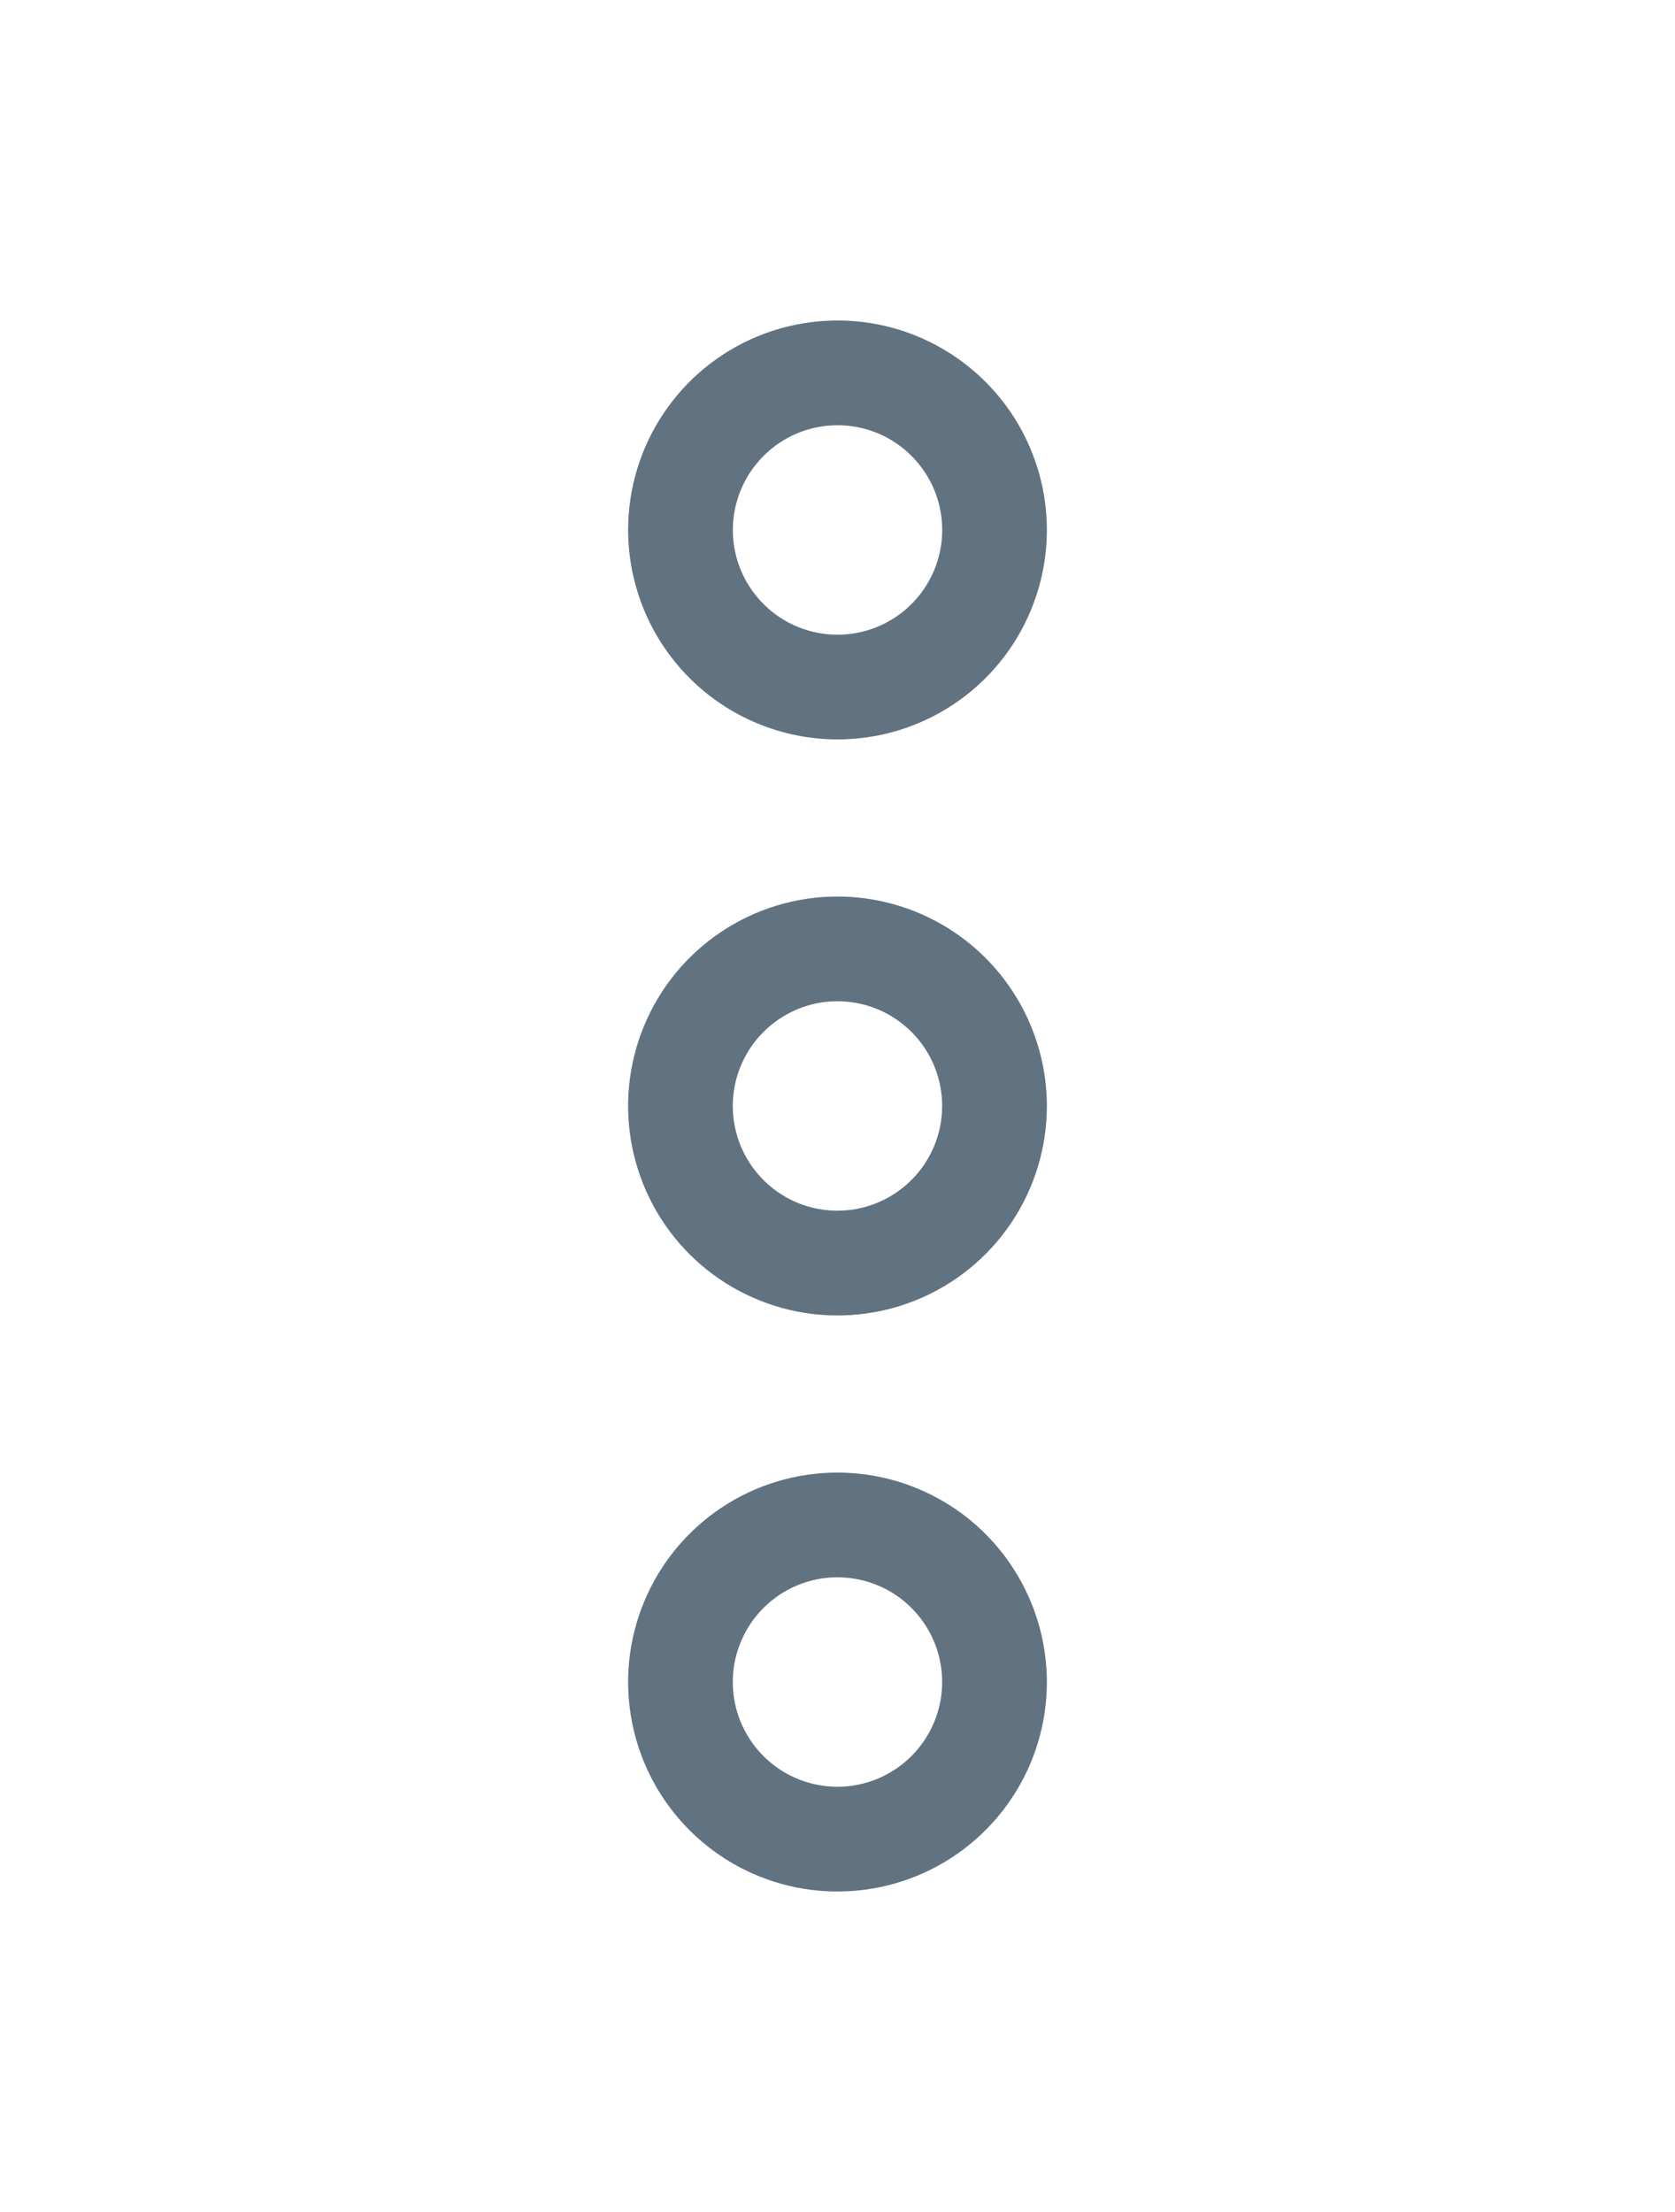 <svg width="25" height="33" viewBox="0 0 25 33" fill="none" xmlns="http://www.w3.org/2000/svg">
<g filter="url(#filter0_d_31_5)">
<path d="M12.5 7.031C13.118 7.031 13.722 6.848 14.236 6.505C14.75 6.161 15.151 5.673 15.387 5.102C15.624 4.531 15.685 3.903 15.565 3.297C15.444 2.69 15.147 2.134 14.71 1.697C14.273 1.26 13.716 0.962 13.11 0.841C12.504 0.721 11.875 0.783 11.304 1.019C10.733 1.256 10.245 1.656 9.902 2.17C9.558 2.684 9.375 3.288 9.375 3.906C9.376 4.735 9.705 5.529 10.291 6.115C10.877 6.701 11.671 7.03 12.5 7.031ZM12.5 2.344C12.809 2.344 13.111 2.435 13.368 2.607C13.625 2.779 13.825 3.023 13.944 3.308C14.062 3.594 14.093 3.908 14.033 4.211C13.972 4.514 13.823 4.793 13.605 5.011C13.386 5.23 13.108 5.378 12.805 5.439C12.502 5.499 12.188 5.468 11.902 5.35C11.617 5.232 11.373 5.031 11.201 4.774C11.029 4.517 10.938 4.215 10.938 3.906C10.938 3.492 11.103 3.095 11.396 2.802C11.689 2.509 12.086 2.344 12.5 2.344ZM12.5 17.969C11.882 17.969 11.278 18.152 10.764 18.495C10.25 18.839 9.849 19.327 9.613 19.898C9.376 20.469 9.314 21.097 9.435 21.703C9.556 22.31 9.853 22.866 10.29 23.303C10.727 23.741 11.284 24.038 11.89 24.159C12.496 24.279 13.125 24.217 13.696 23.981C14.267 23.744 14.755 23.344 15.098 22.83C15.442 22.316 15.625 21.712 15.625 21.094C15.624 20.265 15.294 19.471 14.709 18.885C14.123 18.299 13.329 17.97 12.5 17.969ZM12.5 22.656C12.191 22.656 11.889 22.565 11.632 22.393C11.375 22.221 11.175 21.977 11.056 21.692C10.938 21.406 10.907 21.092 10.967 20.789C11.028 20.486 11.177 20.207 11.395 19.989C11.614 19.77 11.892 19.622 12.195 19.561C12.498 19.501 12.812 19.532 13.098 19.65C13.383 19.768 13.627 19.969 13.799 20.226C13.971 20.483 14.062 20.785 14.062 21.094C14.062 21.508 13.897 21.905 13.604 22.198C13.311 22.491 12.914 22.656 12.5 22.656ZM12.5 9.375C11.882 9.375 11.278 9.558 10.764 9.902C10.25 10.245 9.849 10.733 9.613 11.304C9.376 11.875 9.314 12.504 9.435 13.11C9.556 13.716 9.853 14.273 10.29 14.71C10.727 15.147 11.284 15.444 11.89 15.565C12.496 15.685 13.125 15.624 13.696 15.387C14.267 15.151 14.755 14.75 15.098 14.236C15.442 13.722 15.625 13.118 15.625 12.5C15.624 11.671 15.294 10.877 14.709 10.291C14.123 9.705 13.329 9.376 12.5 9.375V9.375ZM12.5 14.062C12.191 14.062 11.889 13.971 11.632 13.799C11.375 13.627 11.175 13.383 11.056 13.098C10.938 12.812 10.907 12.498 10.967 12.195C11.028 11.892 11.177 11.614 11.395 11.395C11.614 11.177 11.892 11.028 12.195 10.967C12.498 10.907 12.812 10.938 13.098 11.056C13.383 11.175 13.627 11.375 13.799 11.632C13.971 11.889 14.062 12.191 14.062 12.5C14.062 12.914 13.897 13.311 13.604 13.604C13.311 13.897 12.914 14.062 12.5 14.062Z" fill="#617281"/>
</g>
<defs>
<filter id="filter0_d_31_5" x="-4" y="0" width="33" height="33" filterUnits="userSpaceOnUse" color-interpolation-filters="sRGB">
<feFlood flood-opacity="0" result="BackgroundImageFix"/>
<feColorMatrix in="SourceAlpha" type="matrix" values="0 0 0 0 0 0 0 0 0 0 0 0 0 0 0 0 0 0 127 0" result="hardAlpha"/>
<feOffset dy="4"/>
<feGaussianBlur stdDeviation="2"/>
<feComposite in2="hardAlpha" operator="out"/>
<feColorMatrix type="matrix" values="0 0 0 0 0 0 0 0 0 0 0 0 0 0 0 0 0 0 0.25 0"/>
<feBlend mode="normal" in2="BackgroundImageFix" result="effect1_dropShadow_31_5"/>
<feBlend mode="normal" in="SourceGraphic" in2="effect1_dropShadow_31_5" result="shape"/>
</filter>
</defs>
</svg>
